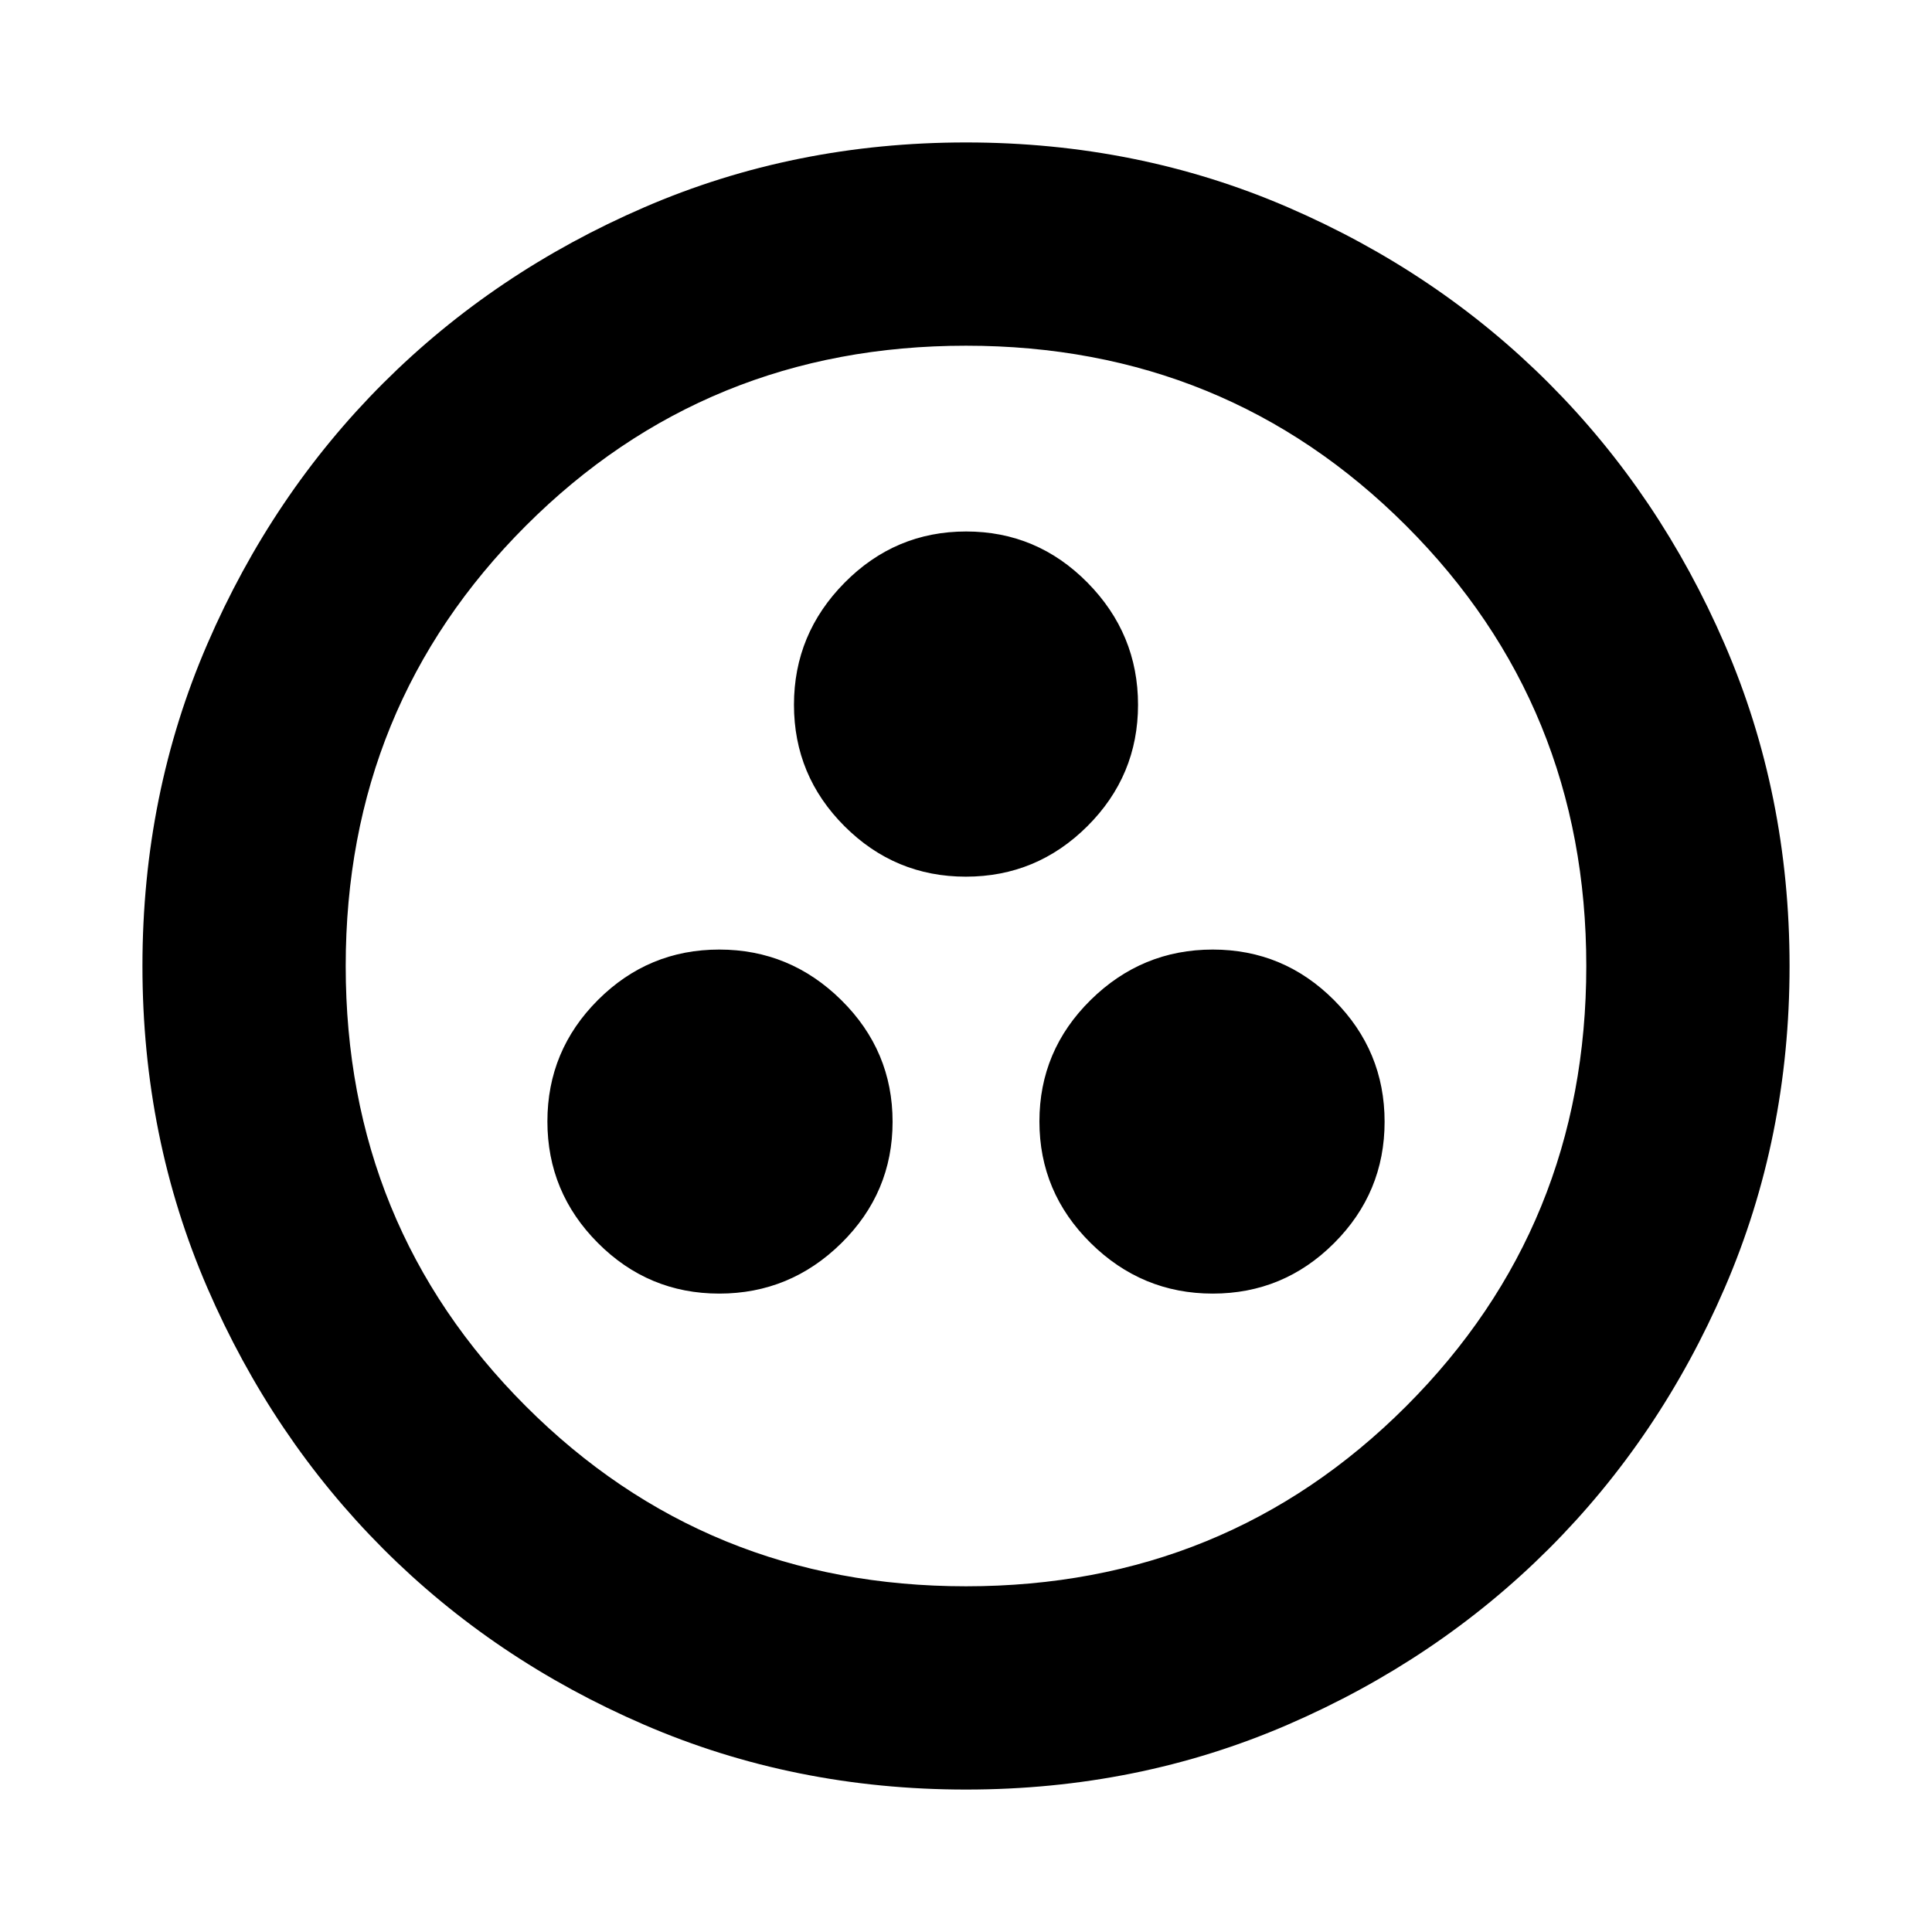 <svg xmlns="http://www.w3.org/2000/svg" height="24" viewBox="0 -960 960 960" width="24"><path d="M357.4-317.22q35.23 0 60.68-25.08 25.44-25.09 25.44-60.32 0-35.23-25.44-60.39-25.45-25.16-60.68-25.16-35.23 0-60.31 25.08Q272-438 272-402.77q0 35.23 25.09 60.39 25.08 25.16 60.31 25.16Zm245.2 0q35.23 0 60.31-25.08Q688-367.39 688-402.62q0-35.23-25.09-60.39-25.08-25.16-60.31-25.16-35.23 0-60.68 25.08-25.44 25.09-25.44 60.32 0 35.23 25.44 60.39 25.45 25.16 60.68 25.16ZM479.92-524.39q35.23 0 60.4-25.09 25.16-25.09 25.16-60.32 0-35.22-25.09-60.67-25.09-25.44-60.31-25.44-35.23 0-60.4 25.44-25.16 25.45-25.16 60.67 0 35.23 25.09 60.32 25.09 25.09 60.31 25.09ZM480-70.78q-85.43 0-159.97-32.23-74.54-32.22-129.69-87.46-55.14-55.24-87.35-129.71Q70.78-394.65 70.78-480q0-85.43 32.23-159.97 32.22-74.54 87.46-129.69 55.24-55.14 129.71-87.35 74.47-32.21 159.82-32.21 85.43 0 159.97 32.23 74.54 32.22 129.69 87.46 55.14 55.24 87.35 129.71 32.21 74.47 32.21 159.82 0 85.43-32.23 159.97-32.22 74.54-87.46 129.69-55.24 55.14-129.71 87.35Q565.35-70.78 480-70.78Zm0-101q129.24 0 218.73-89.49 89.49-89.49 89.49-218.73t-89.49-218.73Q609.24-788.22 480-788.22t-218.73 89.49Q171.78-609.24 171.78-480t89.49 218.73q89.49 89.49 218.73 89.49ZM480-480Z"/></svg>